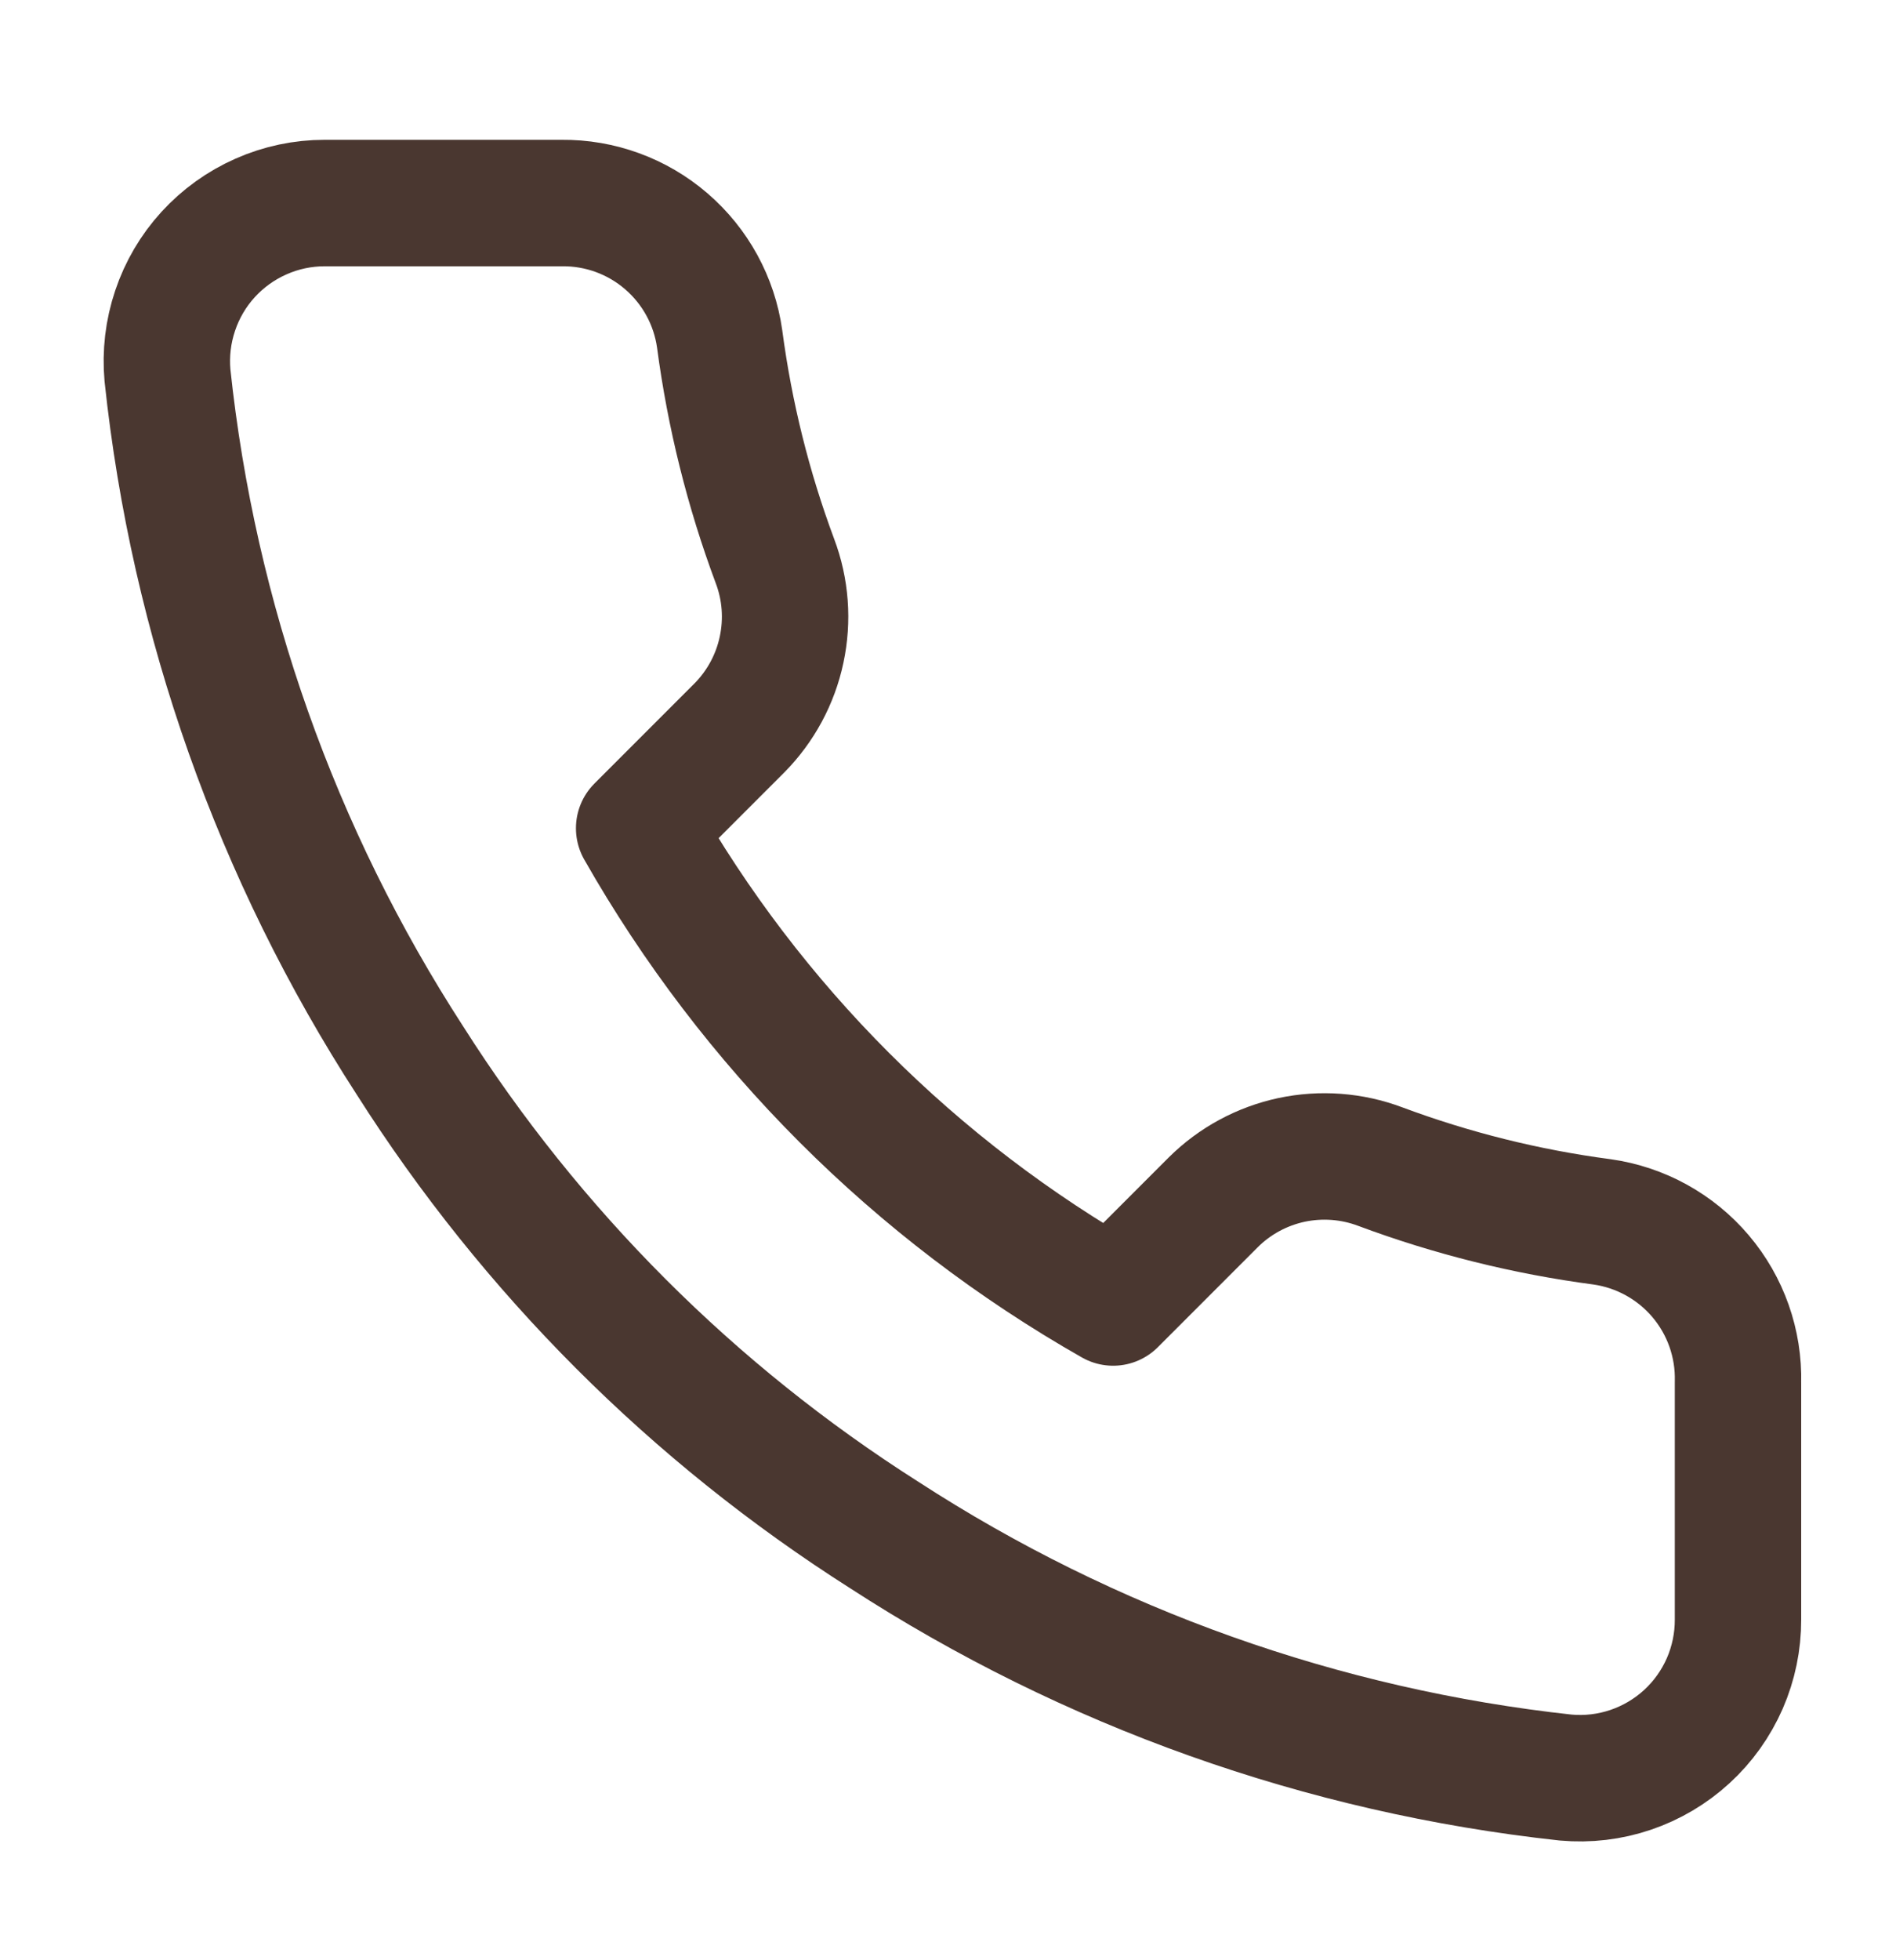 <svg width="30" height="31" viewBox="0 0 30 31" fill="none" xmlns="http://www.w3.org/2000/svg">
<path d="M27.5 25.611V21.861C27.515 21.247 27.305 20.65 26.908 20.182C26.512 19.715 25.957 19.409 25.35 19.323C24.15 19.165 22.972 18.871 21.837 18.448C21.39 18.28 20.904 18.244 20.436 18.343C19.969 18.443 19.54 18.674 19.2 19.011L17.613 20.598C14.483 18.819 11.892 16.227 10.113 13.098L11.7 11.511C12.036 11.171 12.268 10.742 12.367 10.274C12.467 9.807 12.431 9.32 12.262 8.873C11.839 7.739 11.546 6.561 11.387 5.361C11.303 4.76 11.002 4.211 10.542 3.815C10.082 3.419 9.494 3.205 8.888 3.211H5.138C4.79 3.211 4.447 3.283 4.13 3.424C3.812 3.564 3.527 3.769 3.293 4.025C3.059 4.281 2.881 4.584 2.771 4.913C2.66 5.242 2.619 5.59 2.65 5.936C3.06 9.799 4.375 13.512 6.488 16.773C8.407 19.793 10.967 22.354 13.988 24.273C17.234 26.378 20.929 27.693 24.775 28.111C25.122 28.142 25.471 28.101 25.801 27.989C26.131 27.877 26.434 27.698 26.69 27.463C26.947 27.228 27.151 26.941 27.291 26.622C27.43 26.303 27.501 25.959 27.5 25.611Z" stroke="#4A3730" stroke-width="2" stroke-linecap="round" stroke-linejoin="round"/>
</svg>
